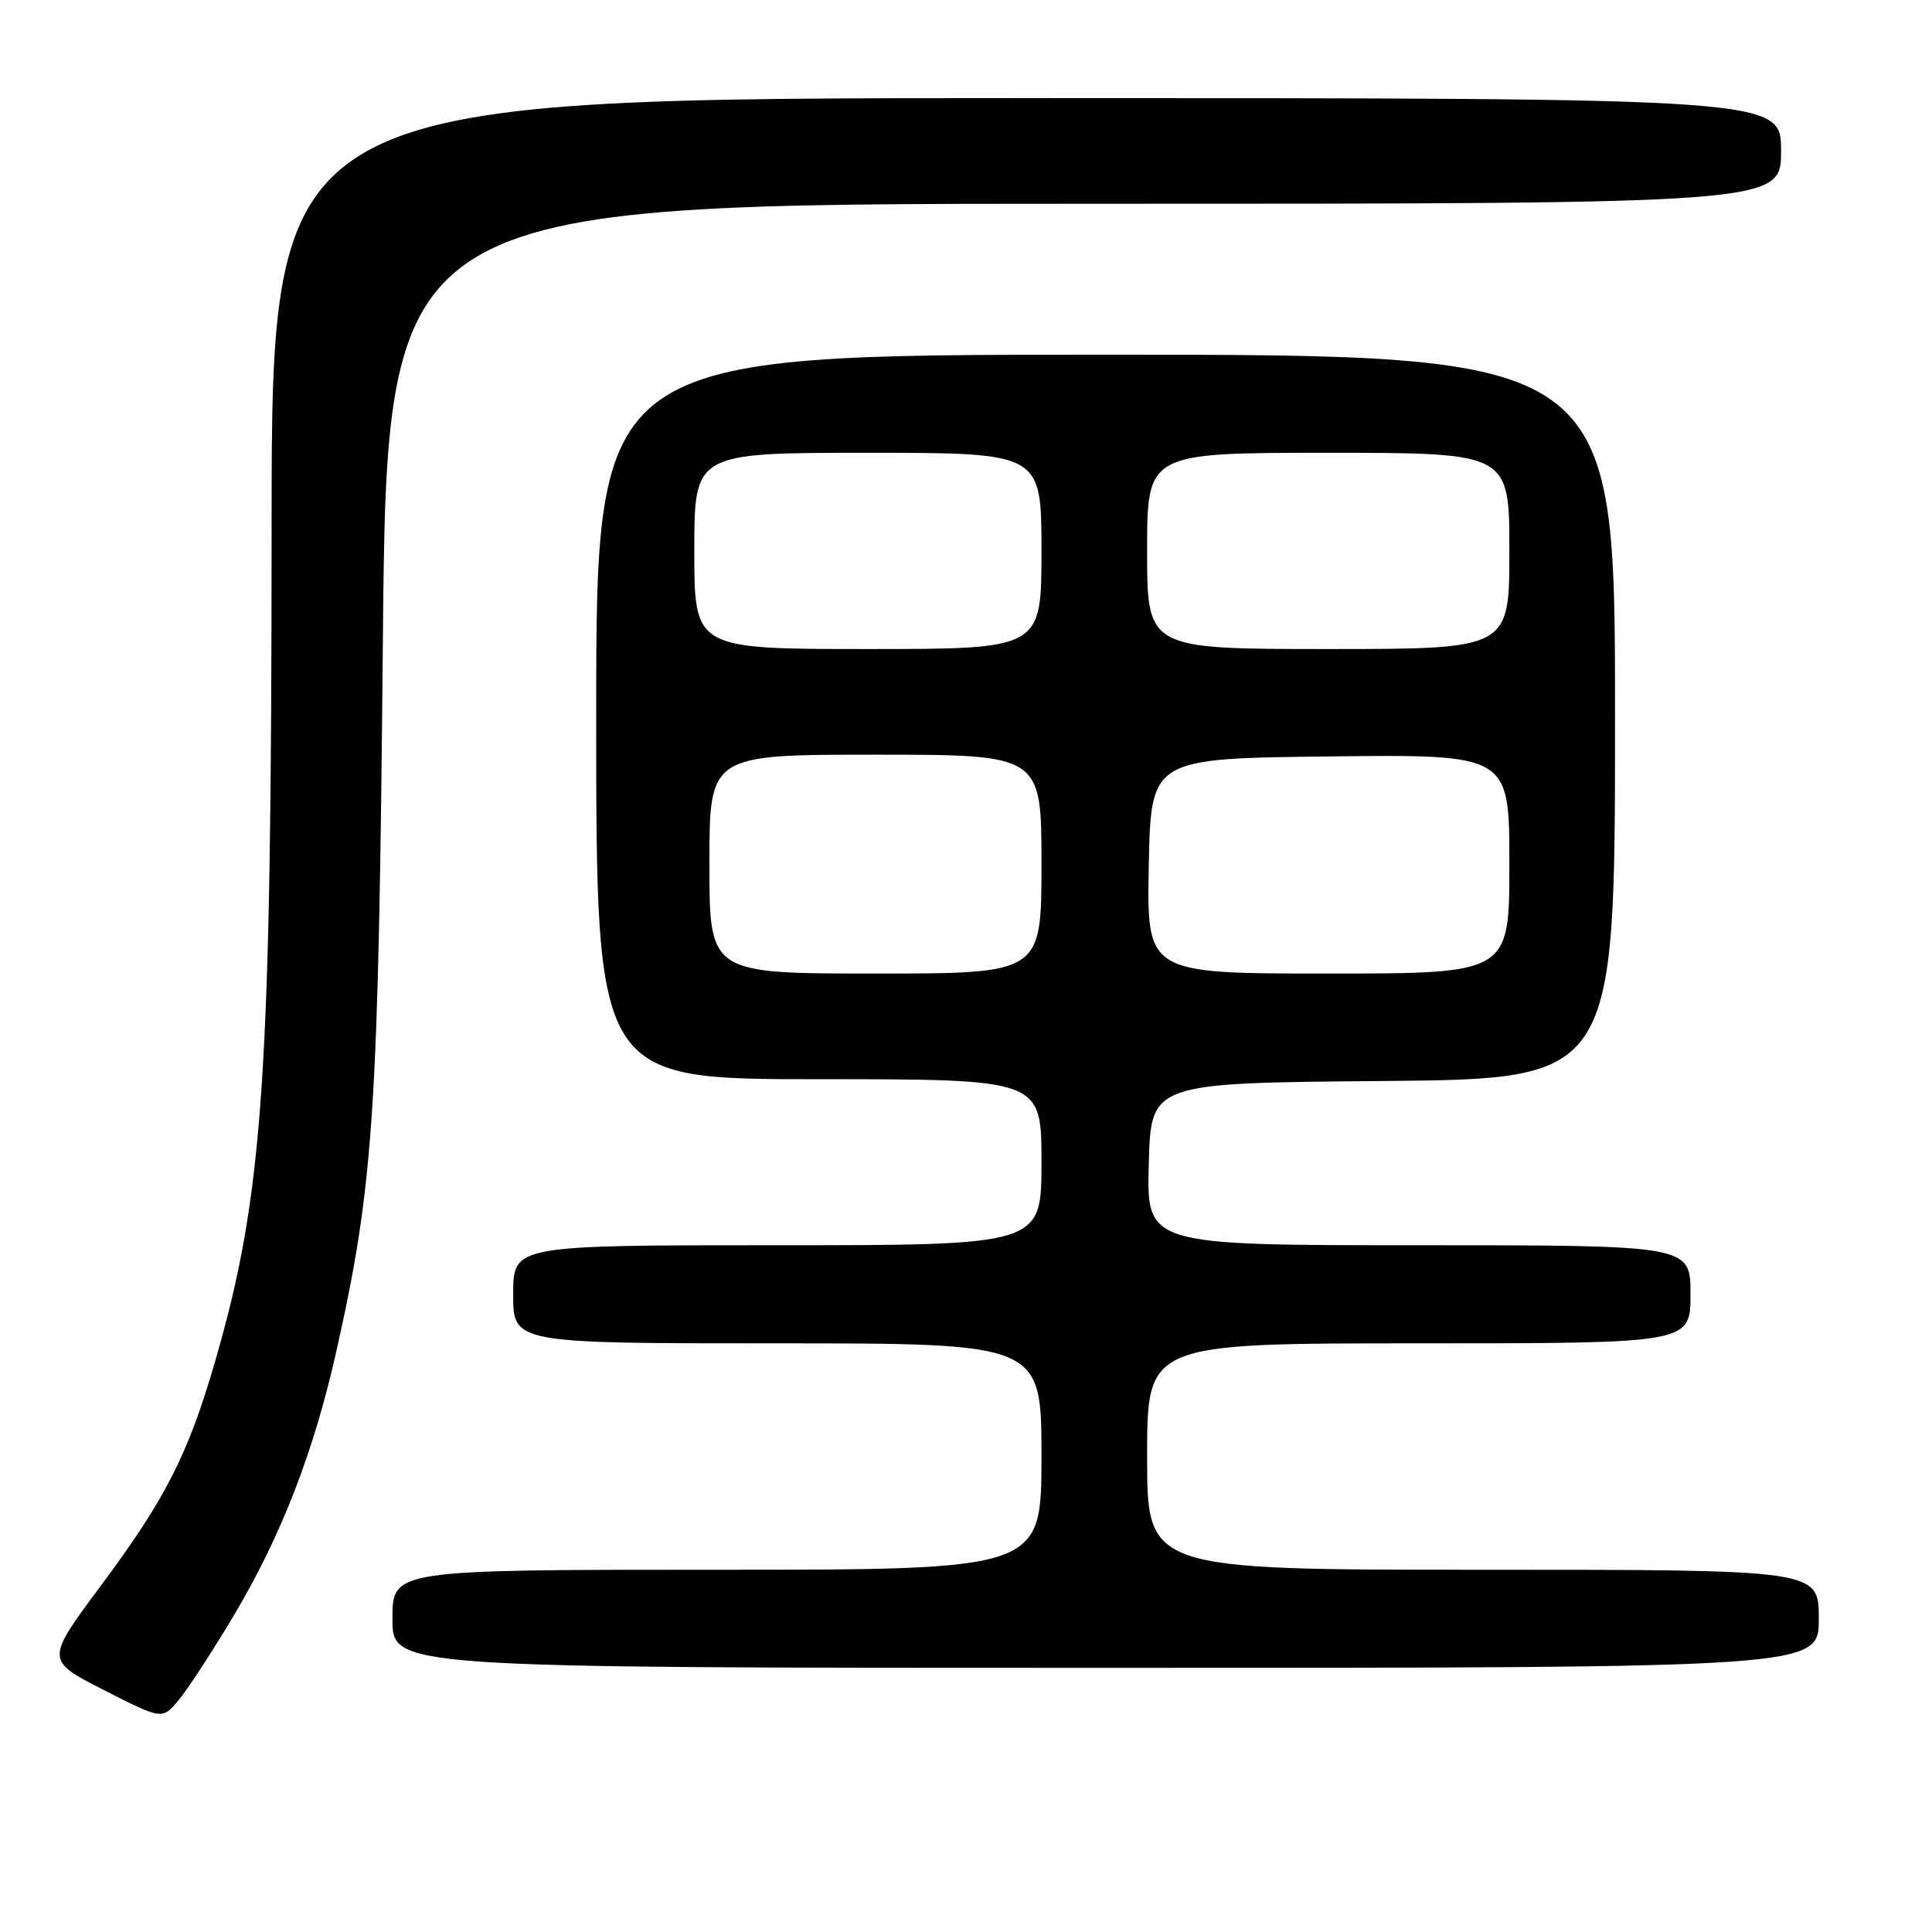 <?xml version="1.0" encoding="UTF-8" standalone="no"?>
<!DOCTYPE svg PUBLIC "-//W3C//DTD SVG 1.1//EN" "http://www.w3.org/Graphics/SVG/1.1/DTD/svg11.dtd" >
<svg xmlns="http://www.w3.org/2000/svg" xmlns:xlink="http://www.w3.org/1999/xlink" version="1.1" viewBox="0 0 256 256">
 <g >
 <path fill="currentColor"
d=" M 30.93 214.15 C 37.27 203.50 41.55 192.49 44.58 179.00 C 49.53 156.90 50.16 147.40 50.73 85.25 C 51.26 27.00 51.26 27.00 143.63 27.00 C 236.00 27.00 236.00 27.00 236.00 20.00 C 236.00 13.00 236.00 13.00 136.00 13.00 C 36.00 13.00 36.00 13.00 35.99 69.75 C 35.97 142.91 34.93 158.21 28.50 180.40 C 24.93 192.72 21.94 198.59 13.40 210.06 C 6.02 219.99 6.02 219.99 13.76 223.94 C 21.50 227.88 21.50 227.88 23.68 225.26 C 24.88 223.82 28.14 218.82 30.93 214.15 Z  M 241.00 214.50 C 241.00 208.00 241.00 208.00 196.50 208.00 C 152.00 208.00 152.00 208.00 152.00 193.00 C 152.00 178.00 152.00 178.00 188.00 178.00 C 224.00 178.00 224.00 178.00 224.00 171.50 C 224.00 165.00 224.00 165.00 187.97 165.00 C 151.93 165.00 151.93 165.00 152.22 154.25 C 152.50 143.50 152.50 143.50 183.25 143.24 C 214.00 142.97 214.00 142.97 214.00 94.99 C 214.00 47.00 214.00 47.00 146.50 47.00 C 79.00 47.00 79.00 47.00 79.00 95.00 C 79.00 143.00 79.00 143.00 108.50 143.00 C 138.00 143.00 138.00 143.00 138.00 154.00 C 138.00 165.00 138.00 165.00 103.00 165.00 C 68.00 165.00 68.00 165.00 68.00 171.50 C 68.00 178.00 68.00 178.00 103.00 178.00 C 138.00 178.00 138.00 178.00 138.00 193.00 C 138.00 208.00 138.00 208.00 95.00 208.00 C 52.00 208.00 52.00 208.00 52.00 214.50 C 52.00 221.00 52.00 221.00 146.50 221.00 C 241.00 221.00 241.00 221.00 241.00 214.50 Z  M 94.00 114.50 C 94.00 100.00 94.00 100.00 116.00 100.00 C 138.00 100.00 138.00 100.00 138.00 114.50 C 138.00 129.00 138.00 129.00 116.00 129.00 C 94.00 129.00 94.00 129.00 94.00 114.50 Z  M 152.22 114.75 C 152.50 100.50 152.50 100.50 176.25 100.23 C 200.00 99.96 200.00 99.96 200.00 114.48 C 200.00 129.00 200.00 129.00 175.97 129.00 C 151.95 129.00 151.95 129.00 152.22 114.75 Z  M 92.00 73.00 C 92.00 60.00 92.00 60.00 115.00 60.00 C 138.00 60.00 138.00 60.00 138.00 73.00 C 138.00 86.00 138.00 86.00 115.00 86.00 C 92.00 86.00 92.00 86.00 92.00 73.00 Z  M 152.00 73.00 C 152.00 60.00 152.00 60.00 176.00 60.00 C 200.00 60.00 200.00 60.00 200.00 73.00 C 200.00 86.00 200.00 86.00 176.00 86.00 C 152.00 86.00 152.00 86.00 152.00 73.00 Z "/>
</g>
</svg>